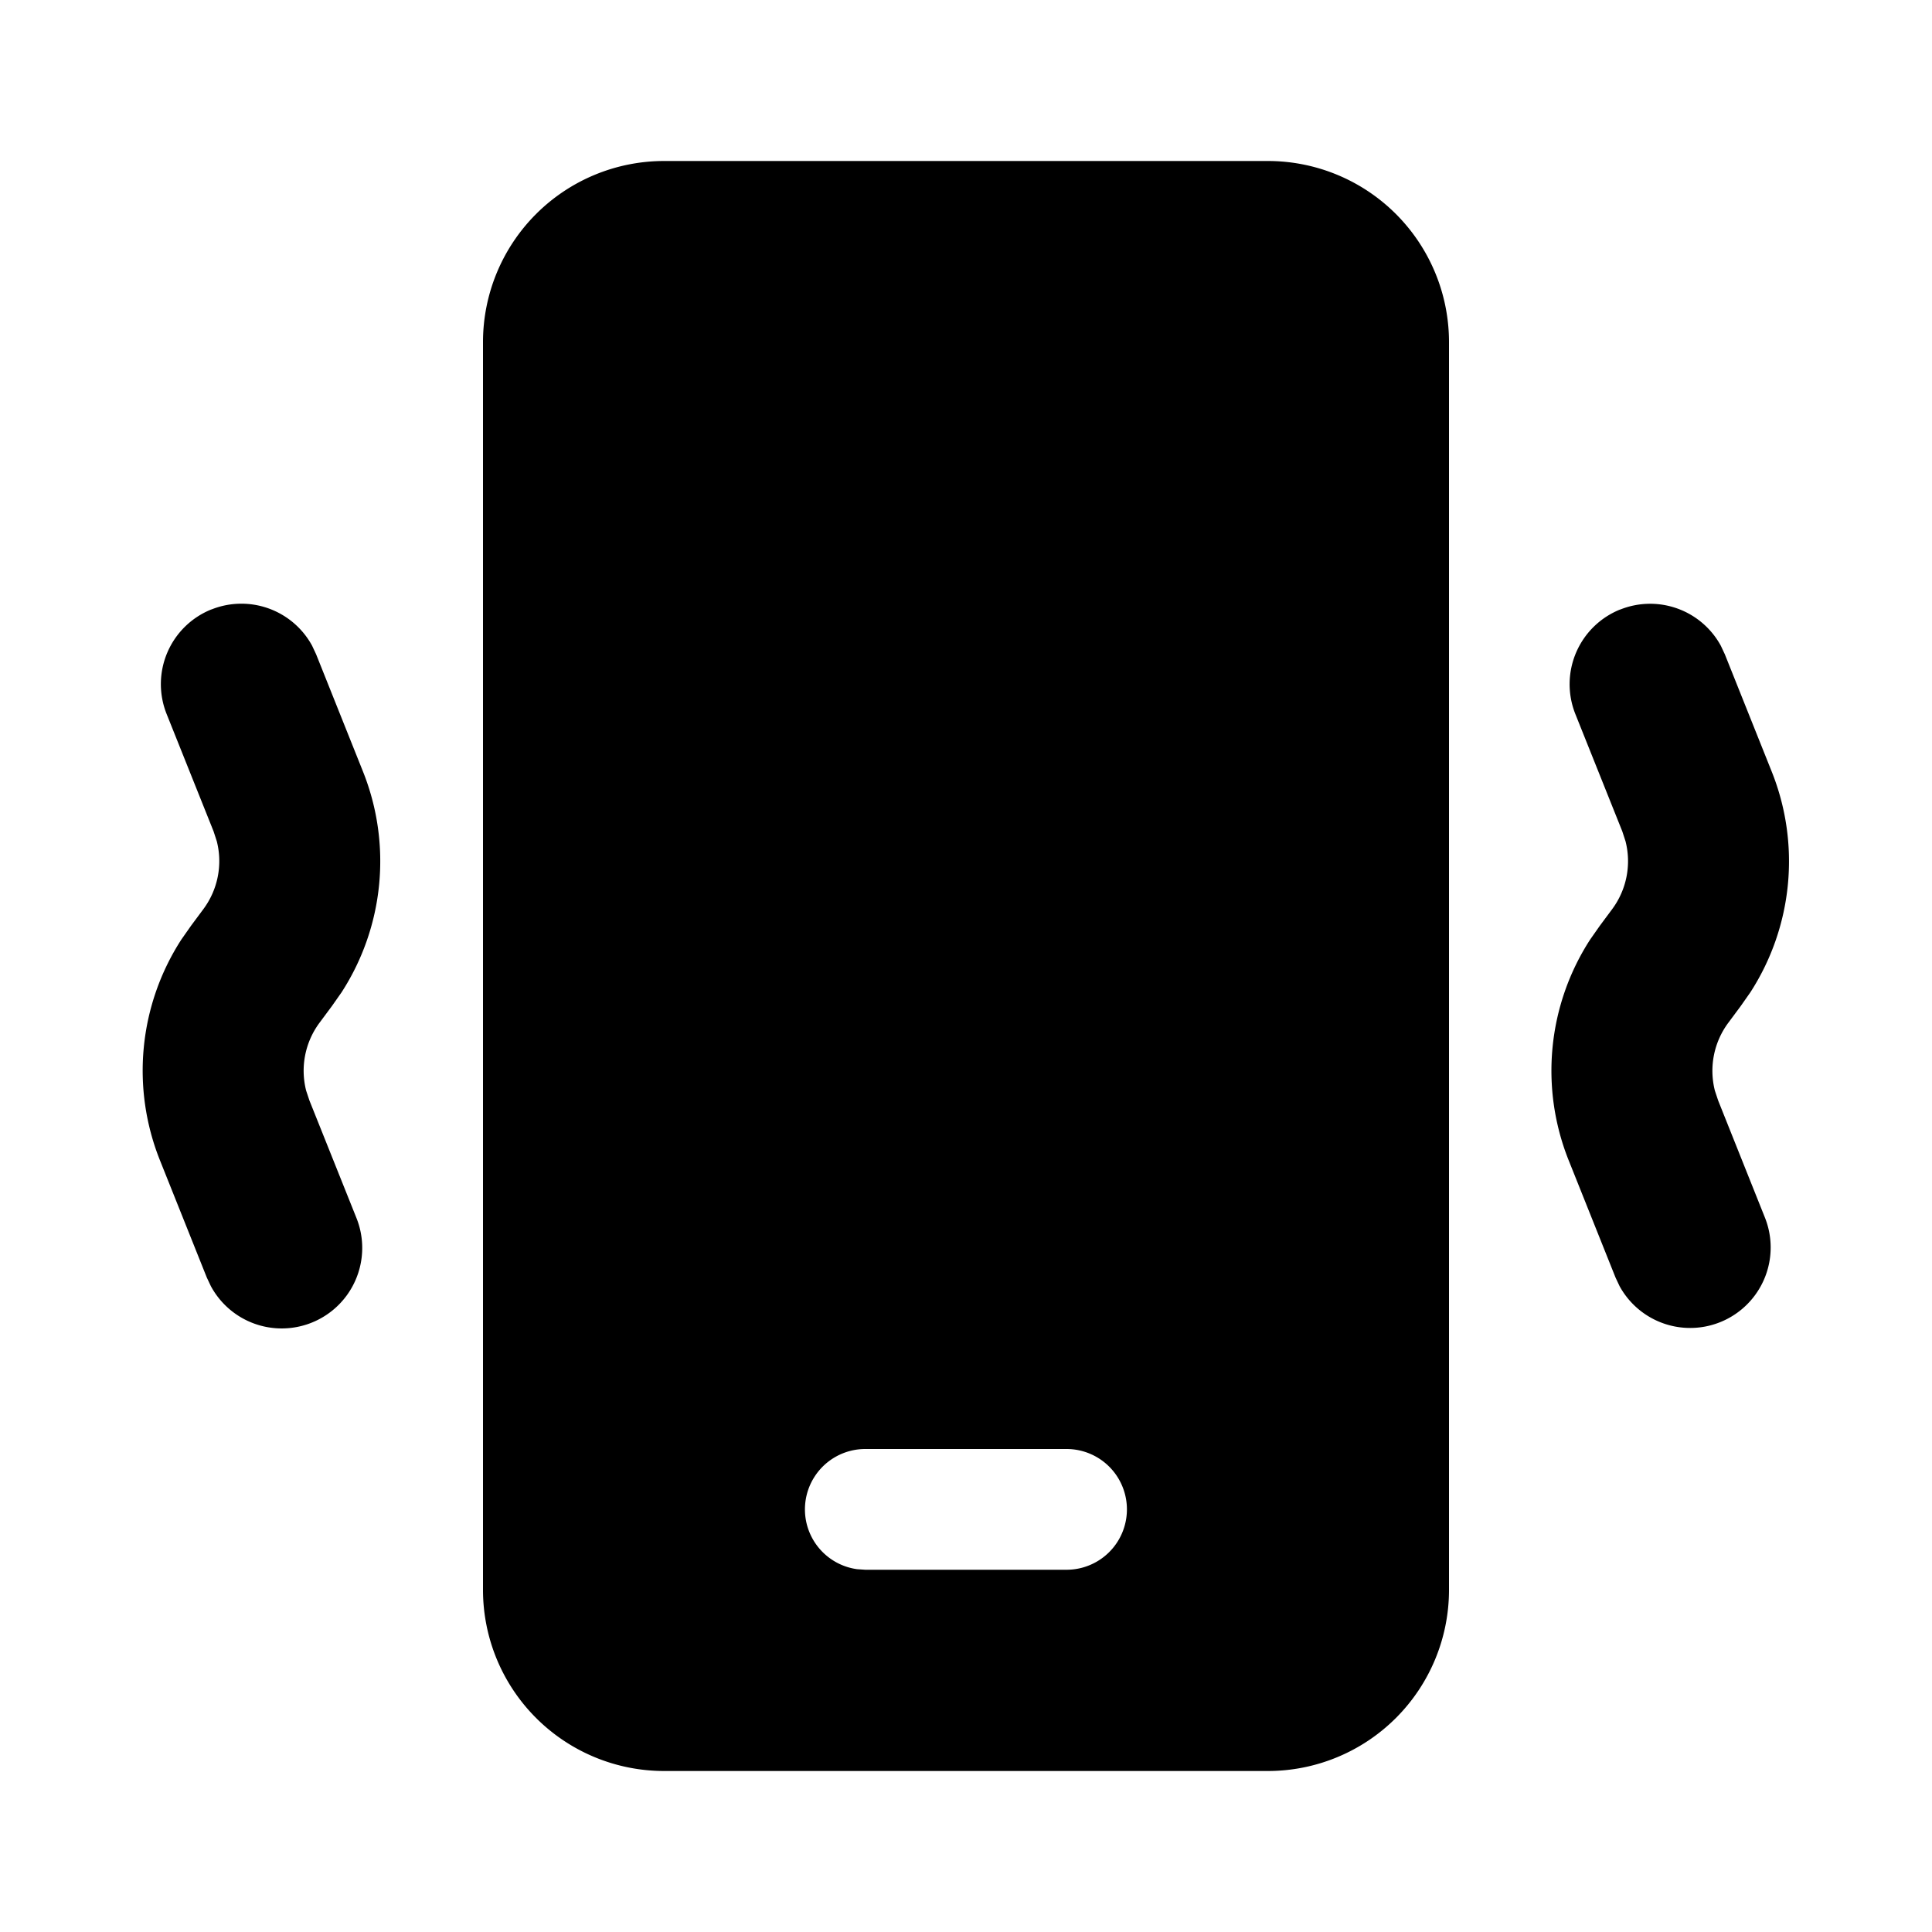 <svg xmlns="http://www.w3.org/2000/svg" xmlns:xlink="http://www.w3.org/1999/xlink" width="24" height="24" viewBox="0 0 24 24"><path fill="currentColor" d="M15.75 2A2.25 2.25 0 0 1 18 4.25v15.5A2.25 2.25 0 0 1 15.75 22h-7.5A2.25 2.25 0 0 1 6 19.75V4.25A2.25 2.25 0 0 1 8.25 2zm-2.5 16h-2.5a.75.75 0 0 0-.103 1.493l.102.007h2.5a.75.75 0 0 0 0-1.5m6.878-10.428a1 1 0 0 1 1.25.45l.05.107l.582 1.456a3 3 0 0 1-.266 2.743l-.12.171l-.15.202a1 1 0 0 0-.17.848l.041.123l.582 1.457a1 1 0 0 1-1.807.848l-.05-.106l-.582-1.456a3 3 0 0 1 .266-2.743l.12-.171l.15-.202a1 1 0 0 0 .17-.848l-.04-.123l-.583-1.457a1 1 0 0 1 .557-1.3m-17.5 0a1 1 0 0 1 1.25.45l.05.107l.582 1.456a3 3 0 0 1-.266 2.743l-.12.171l-.15.202a1 1 0 0 0-.17.848l.041.123l.583 1.457a1 1 0 0 1-1.808.848l-.05-.106l-.582-1.456a3 3 0 0 1 .266-2.743l.12-.171l.15-.202a1 1 0 0 0 .17-.848l-.04-.123L2.07 8.87a1 1 0 0 1 .557-1.3"/></svg>
